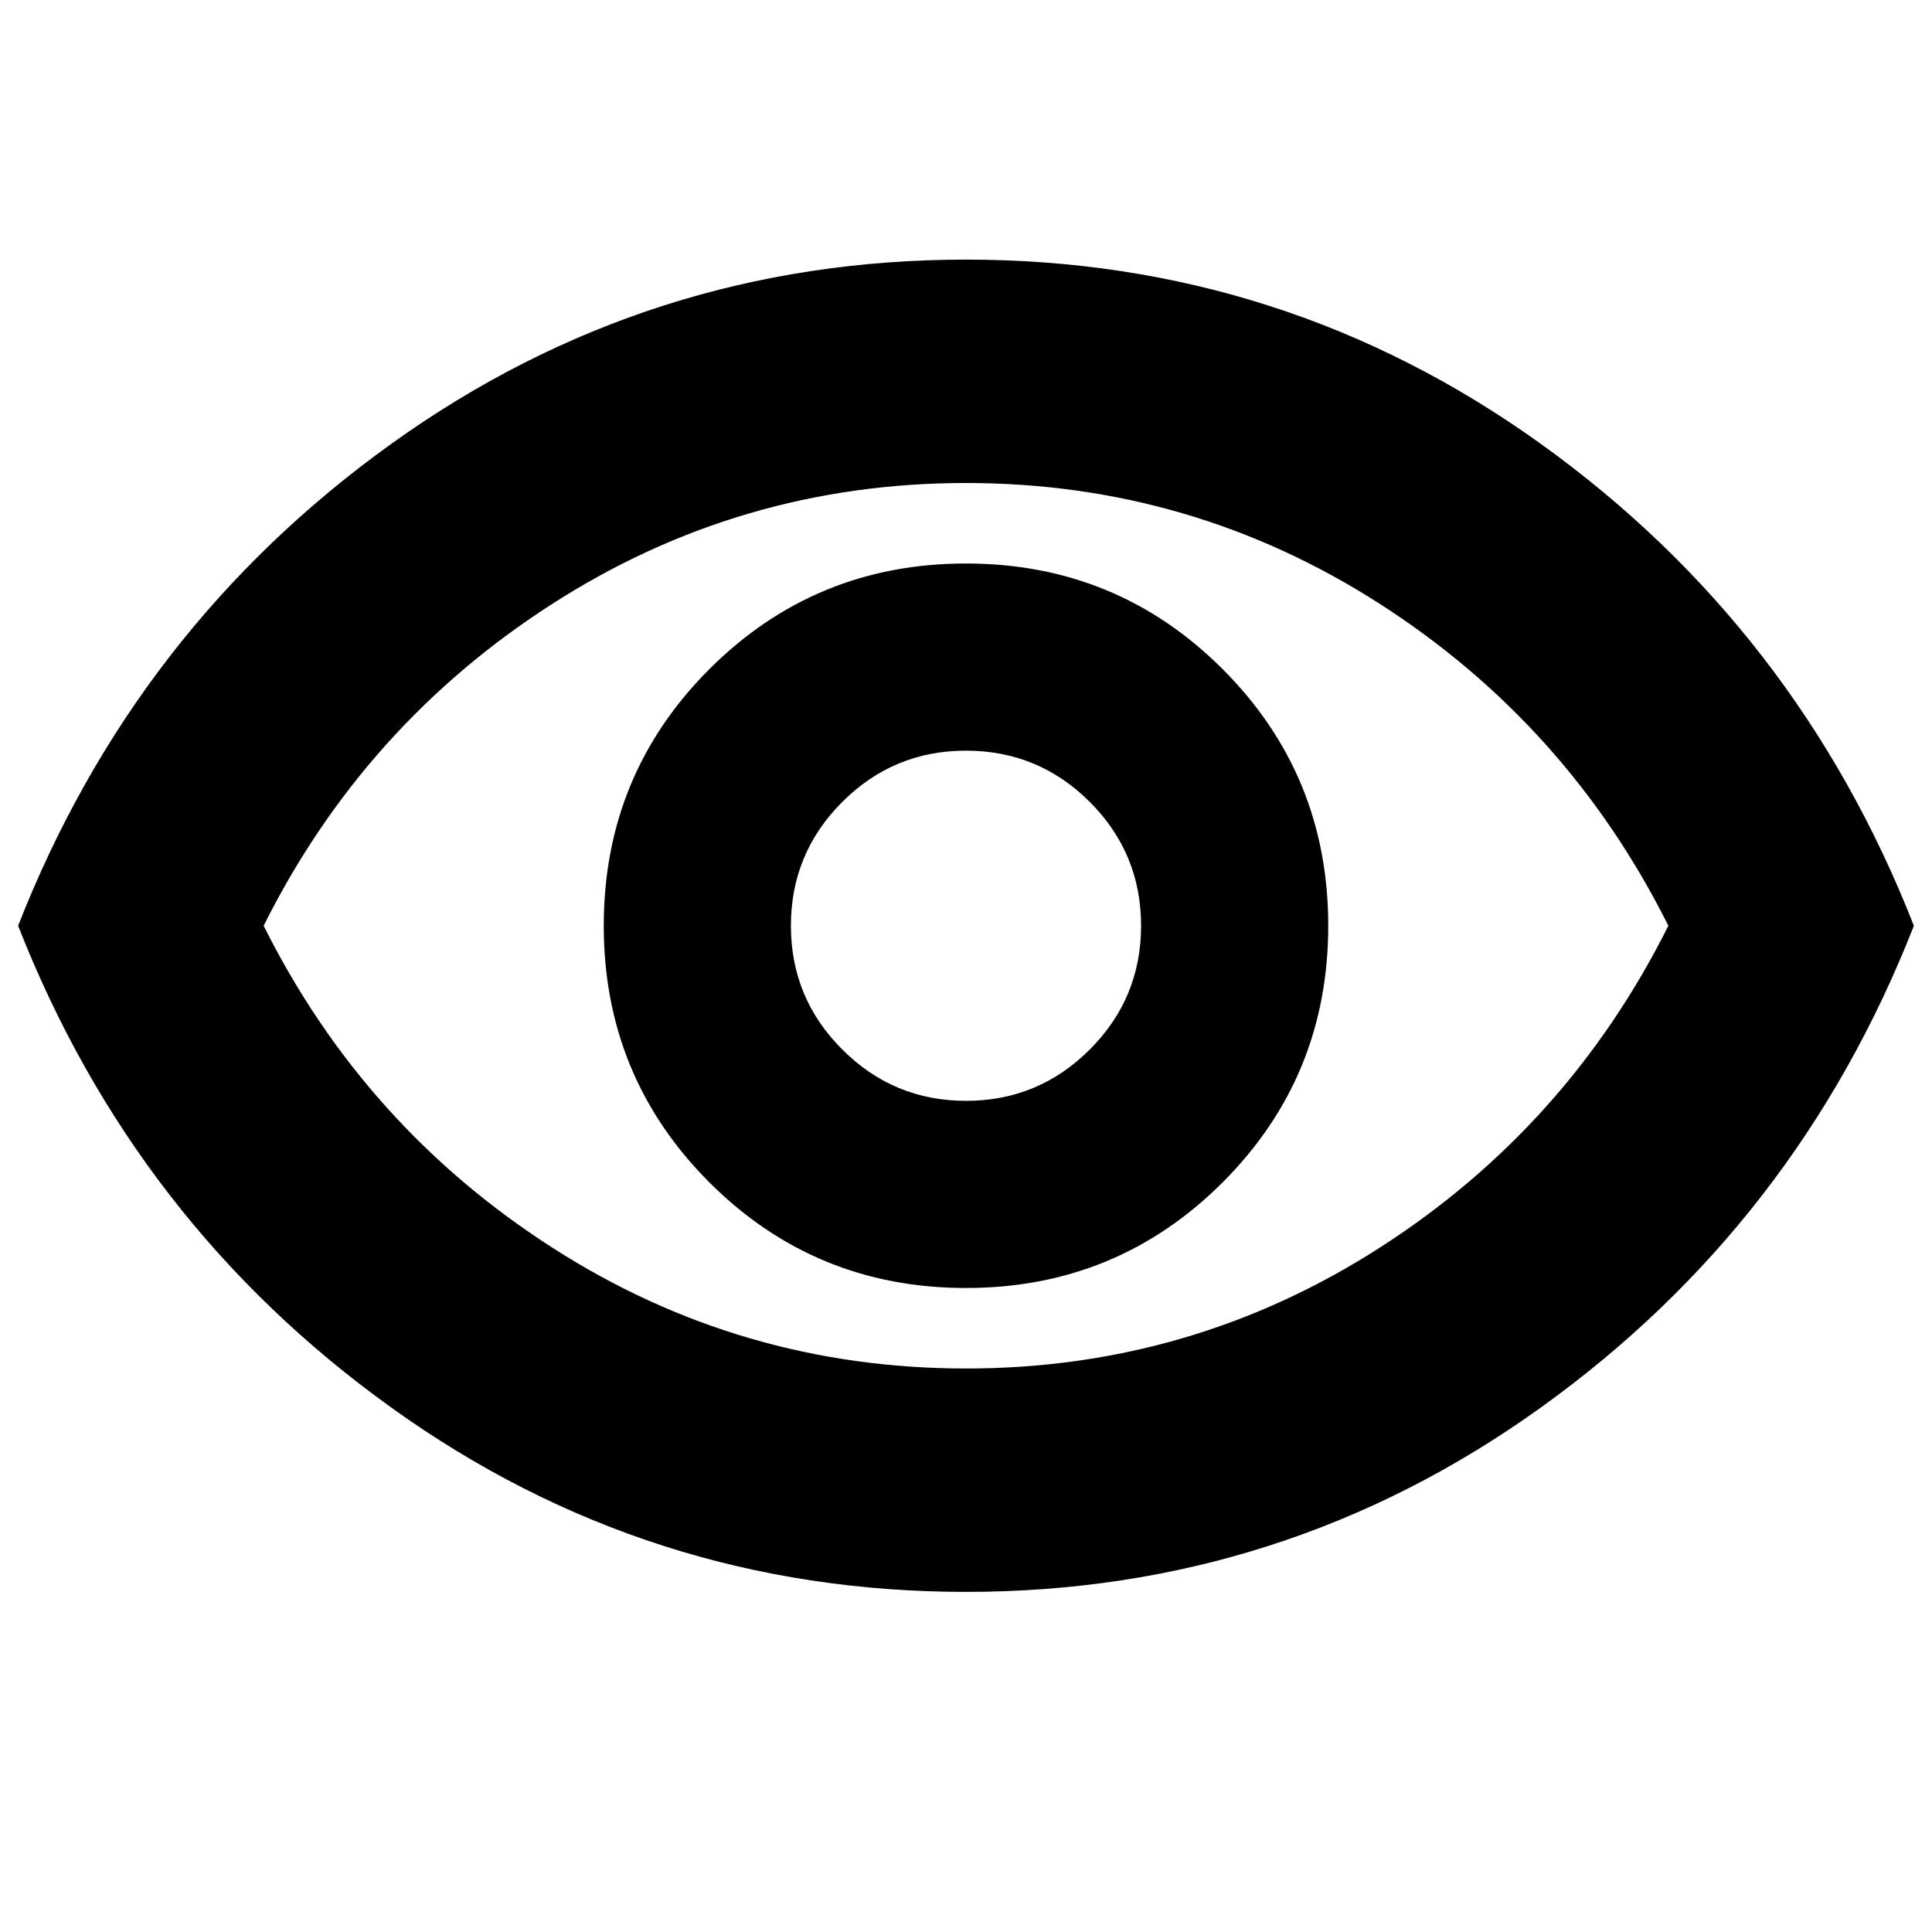 <svg xmlns="http://www.w3.org/2000/svg" height="24" width="24"><path d="M12 16q1.875 0 3.188-1.312Q16.5 13.375 16.5 11.5q0-1.875-1.312-3.188Q13.875 7 12 7q-1.875 0-3.188 1.312Q7.5 9.625 7.5 11.5q0 1.875 1.312 3.188Q10.125 16 12 16Zm0-2.325q-.9 0-1.537-.638-.638-.637-.638-1.537 0-.9.638-1.538.637-.637 1.537-.637.9 0 1.538.637.637.638.637 1.538t-.637 1.537q-.638.638-1.538.638Zm0 6.1q-3.95 0-7.137-2.288Q1.675 15.2.225 11.5q1.45-3.7 4.638-5.988Q8.05 3.225 12 3.225q3.95 0 7.138 2.287Q22.325 7.8 23.775 11.5q-1.45 3.7-4.637 5.987Q15.95 19.775 12 19.775Zm0-8.275Zm0 5.5q2.8 0 5.138-1.5 2.337-1.5 3.587-4-1.25-2.5-3.587-4Q14.8 6 12 6T6.863 7.5q-2.338 1.5-3.588 4 1.25 2.5 3.588 4Q9.2 17 12 17Z"/></svg>